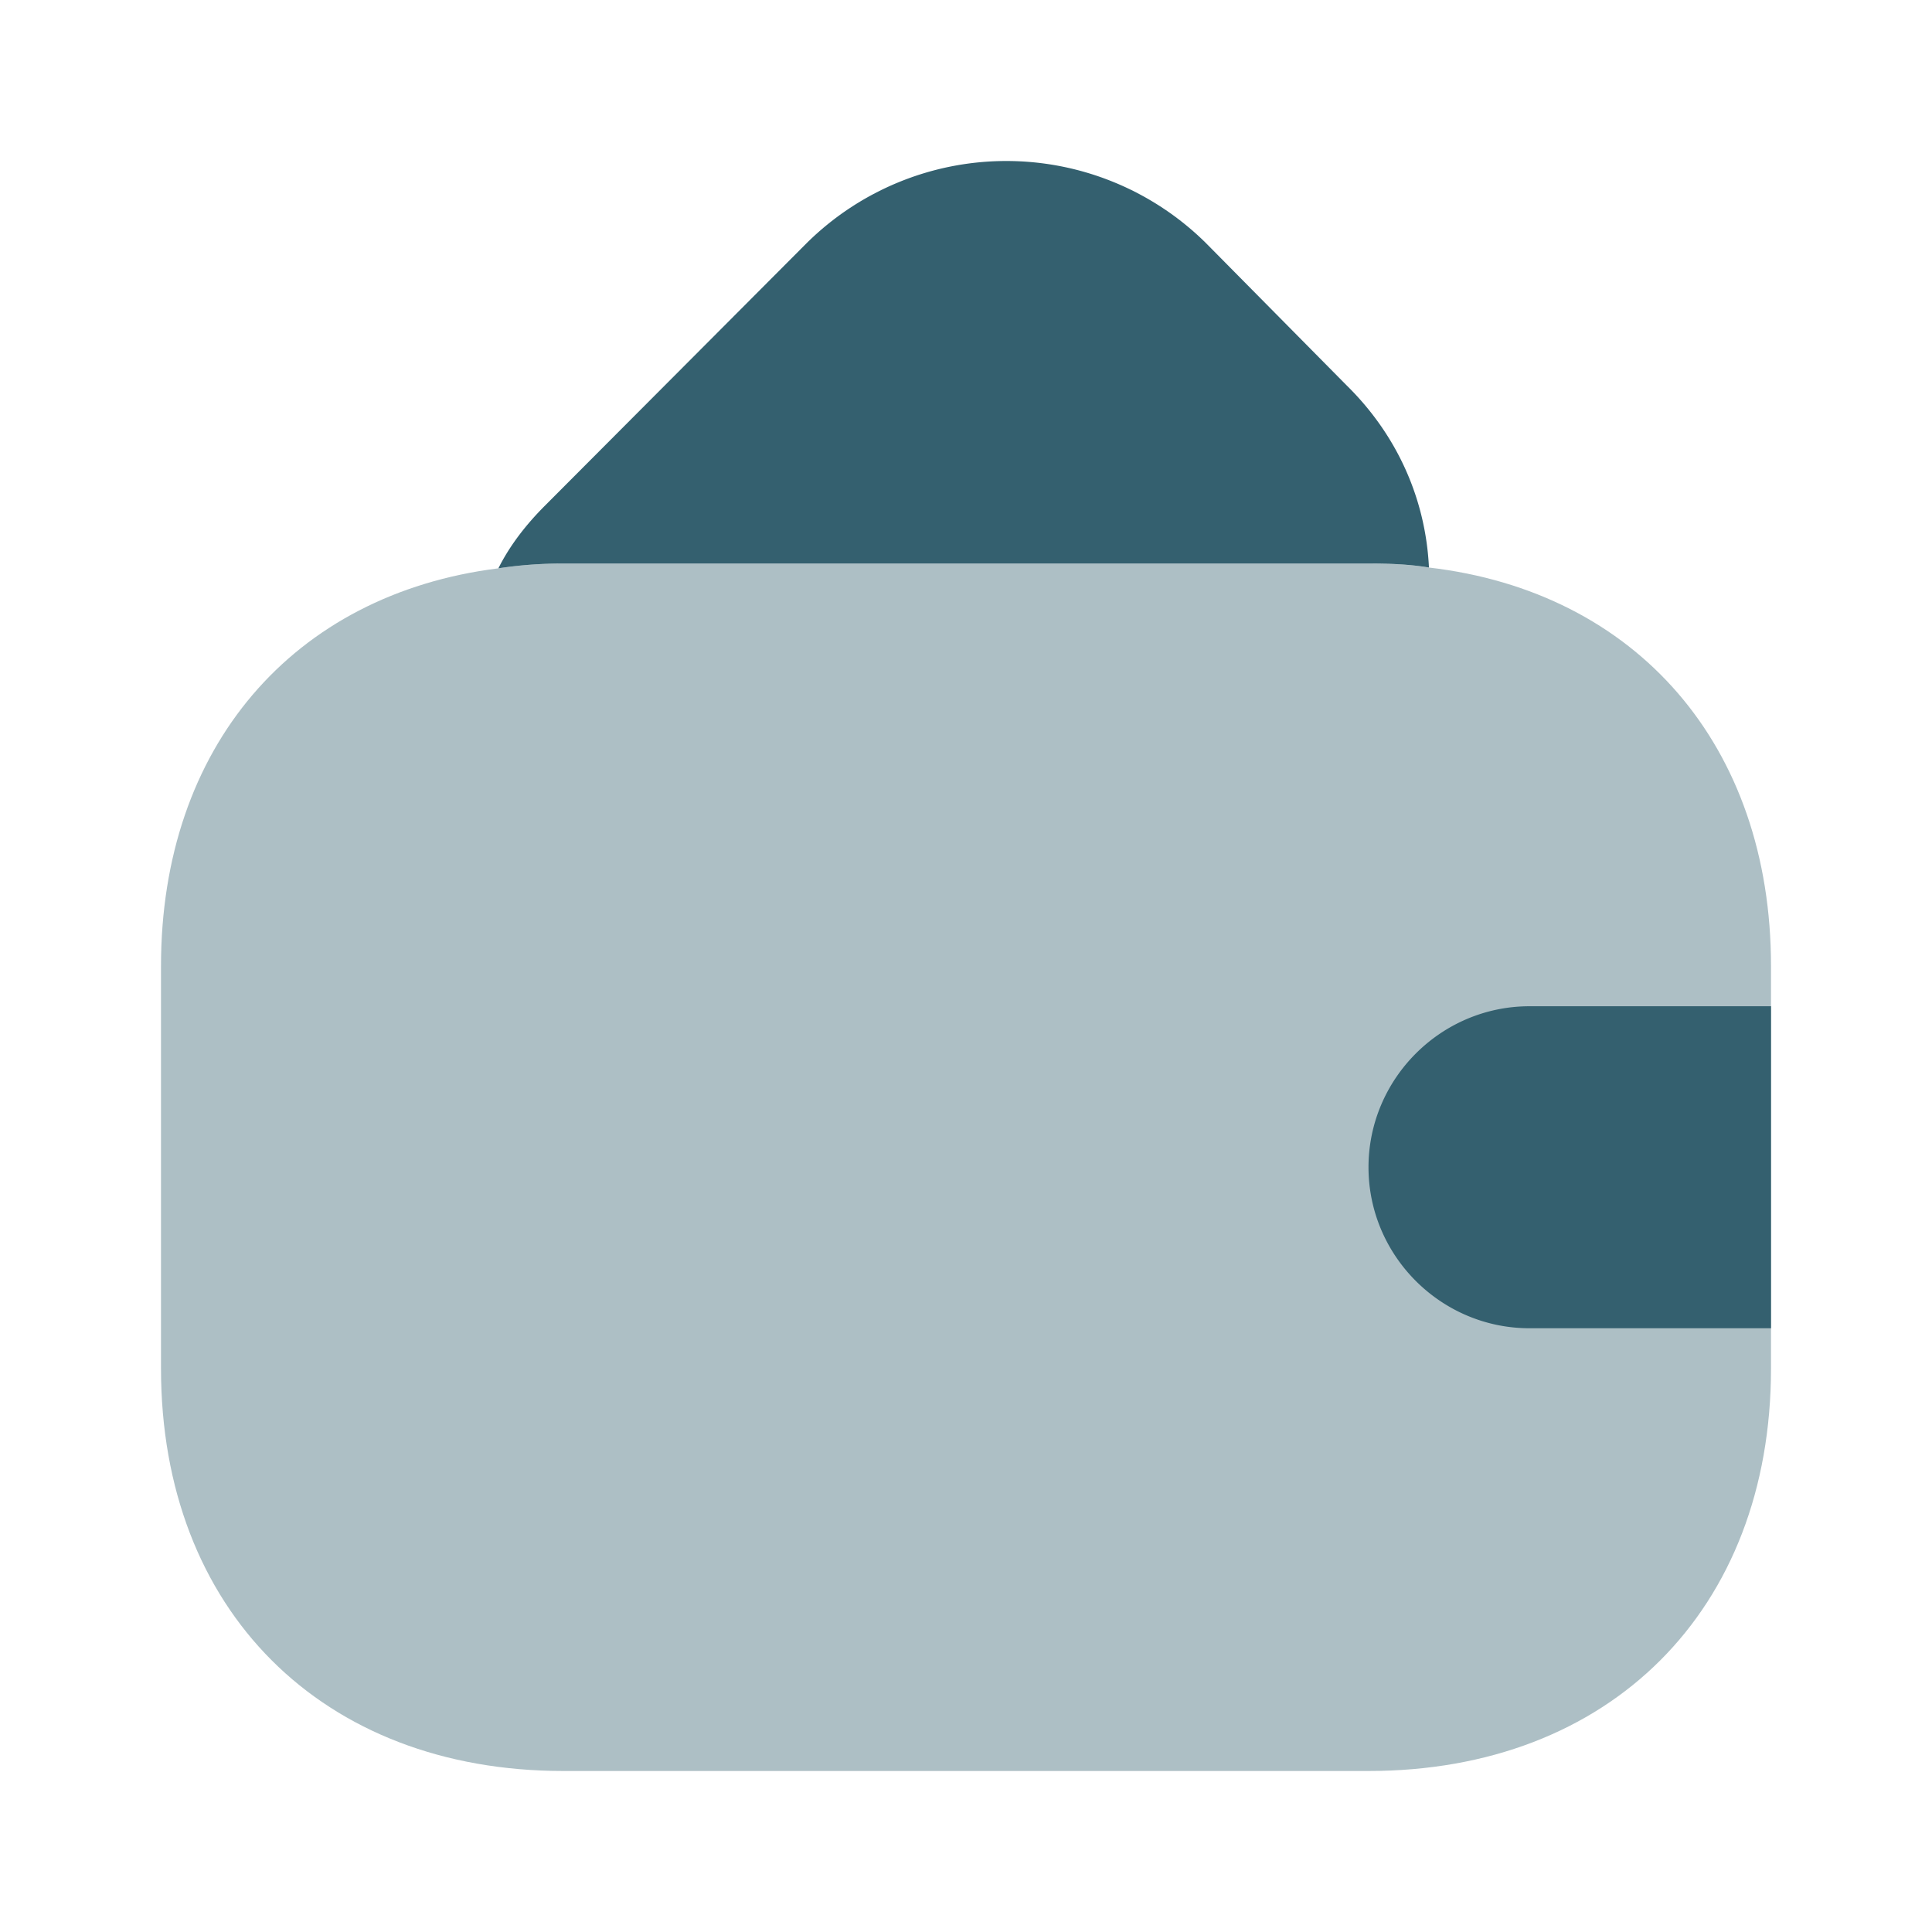 <svg xmlns="http://www.w3.org/2000/svg" width="32" height="32" viewBox="0 0 24 24" fill="none"><path opacity=".4" d="M22 12v5c0 3-2 5-5 5H7c-3 0-5-2-5-5v-5c0-2.72 1.64-4.62 4.19-4.94.26-.04.53-.06.81-.06h10c.26 0 .51.01.75.05C20.33 7.35 22 9.26 22 12Z" fill="#34606f"></path><path d="M17.751 7.05c-.24-.04-.49-.05-.75-.05h-10c-.28 0-.55.02-.81.06.14-.28.34-.54.58-.78l3.25-3.26a3.525 3.525 0 0 1 4.96 0l1.75 1.77c.64.63.98 1.43 1.02 2.26ZM22 12.5h-3c-1.1 0-2 .9-2 2s.9 2 2 2h3" fill="#34606f"></path></svg>